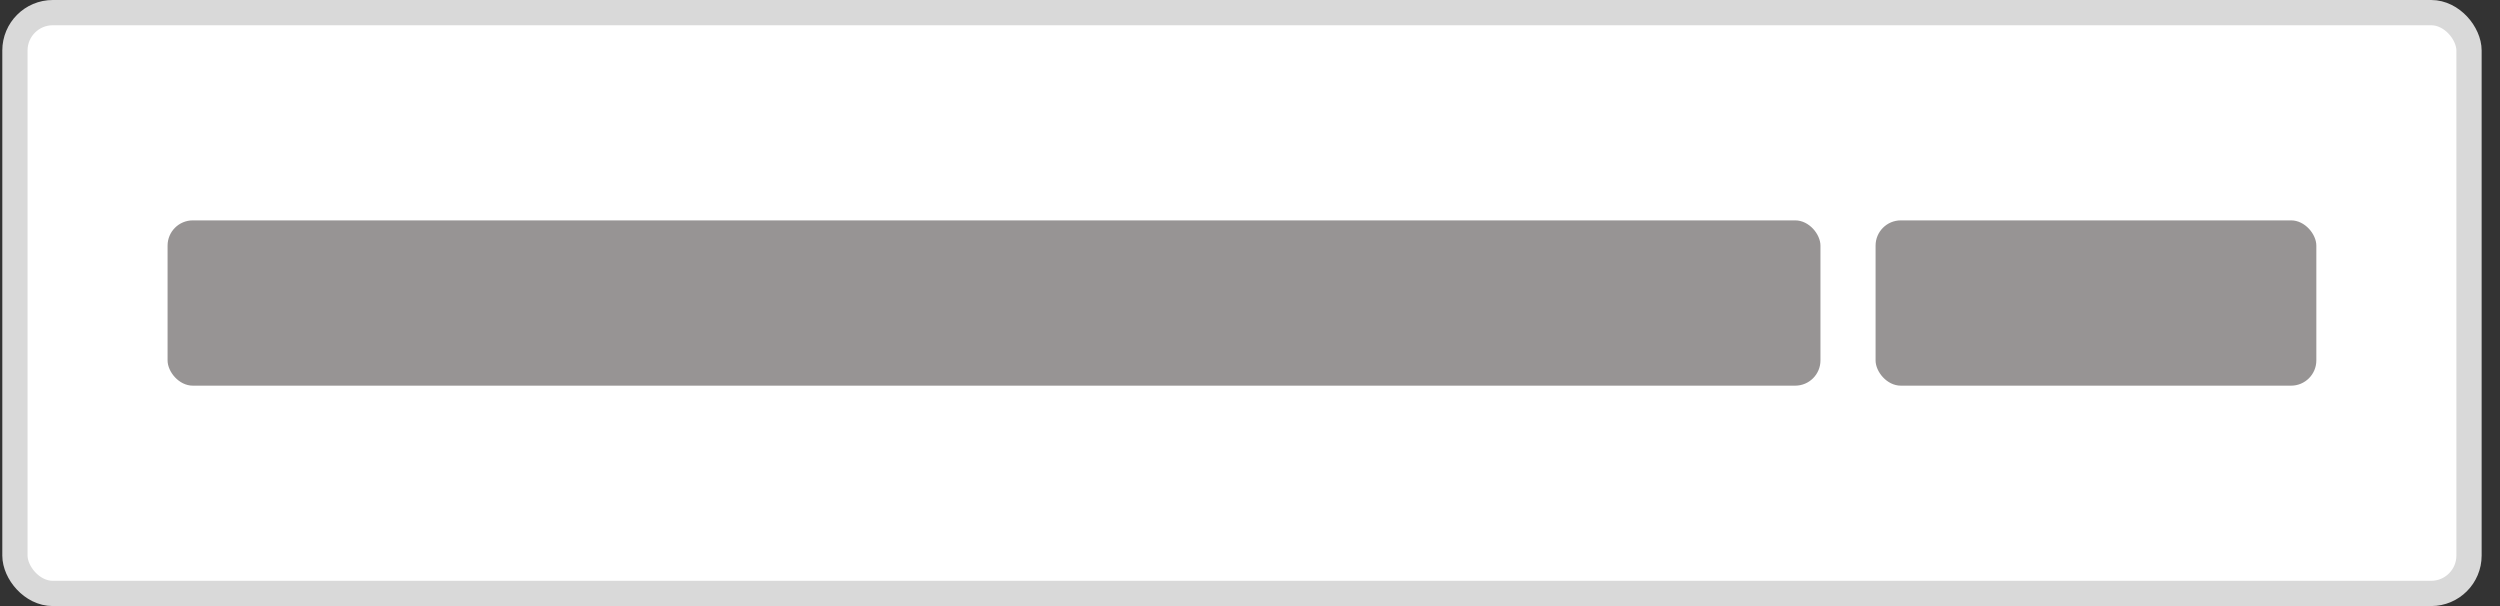 <svg width="99" height="24" viewBox="0 0 99 24" fill="none" xmlns="http://www.w3.org/2000/svg">
<rect x="0" y="0" width="99" height="24" fill="#333333" stroke="none"/>
<rect x="0.591" y="0.5" width="97.182" height="23" rx="1.5" fill="white" stroke="#D9D9D9"/>
<rect x="74.273" y="8.727" width="17.454" height="6.545" rx="1" fill="#979494"/>
<rect x="6.636" y="8.727" width="65.454" height="6.545" rx="1" fill="#979494"/>
</svg>
